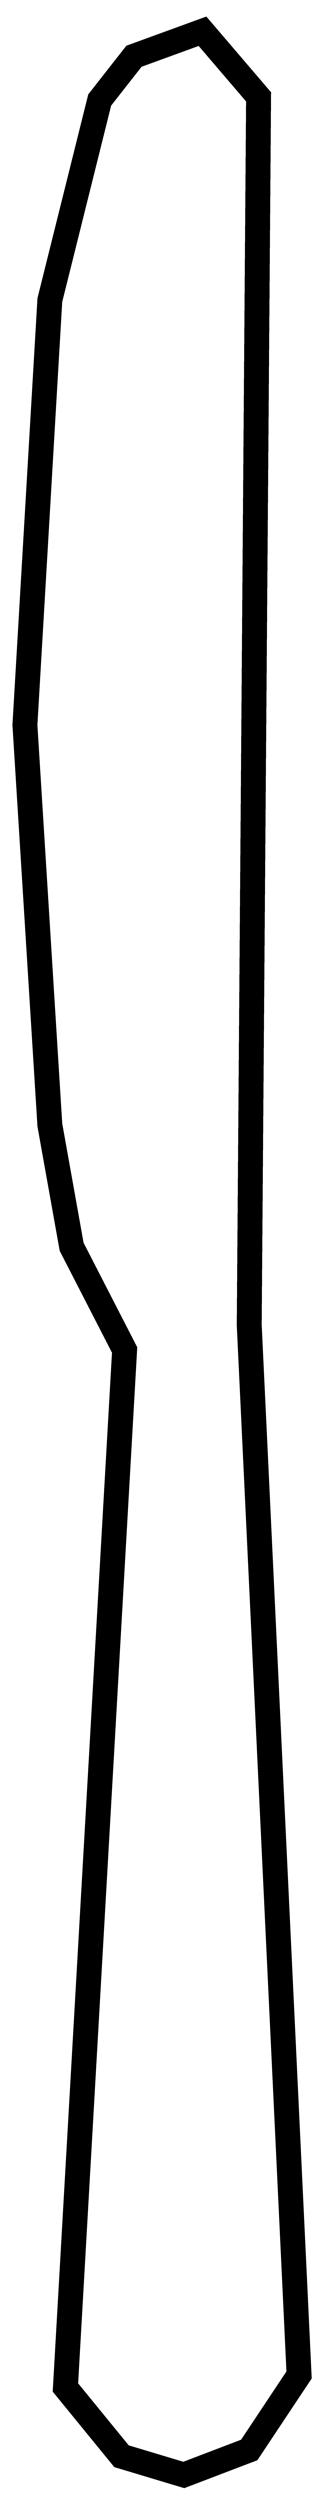 <?xml version="1.0" encoding="UTF-8" standalone="no"?>
<svg
   xmlns:dc="http://purl.org/dc/elements/1.1/"
   xmlns:cc="http://creativecommons.org/ns#"
   xmlns:rdf="http://www.w3.org/1999/02/22-rdf-syntax-ns#"
   xmlns:svg="http://www.w3.org/2000/svg"
   xmlns="http://www.w3.org/2000/svg"
   style="shape-rendering:crispEdges"
   version="1.1"
   id="svg2"
   viewBox="0 0 13 100"
   height="100"
   width="13">
  <defs
     id="defs4" />
  <g
     transform="translate(0,-952.362)"
     id="layer1">
    <path
       id="path4153"
       d="m 10,1050.362 -2.625,1 -2.5,-0.75 -2.25,-2.75 2.375,-41.5 -2.125,-4.125 -0.875,-4.875 -1,-16 1,-17 2,-8 1.375,-1.75 2.75,-1 2.25,2.625 -0.375,49.125 2,42 z"
       style="fill:none;fill-rule:evenodd;stroke:#000000;stroke-width:1px;stroke-linecap:butt;stroke-linejoin:miter;stroke-opacity:1" />
  </g>
</svg>
